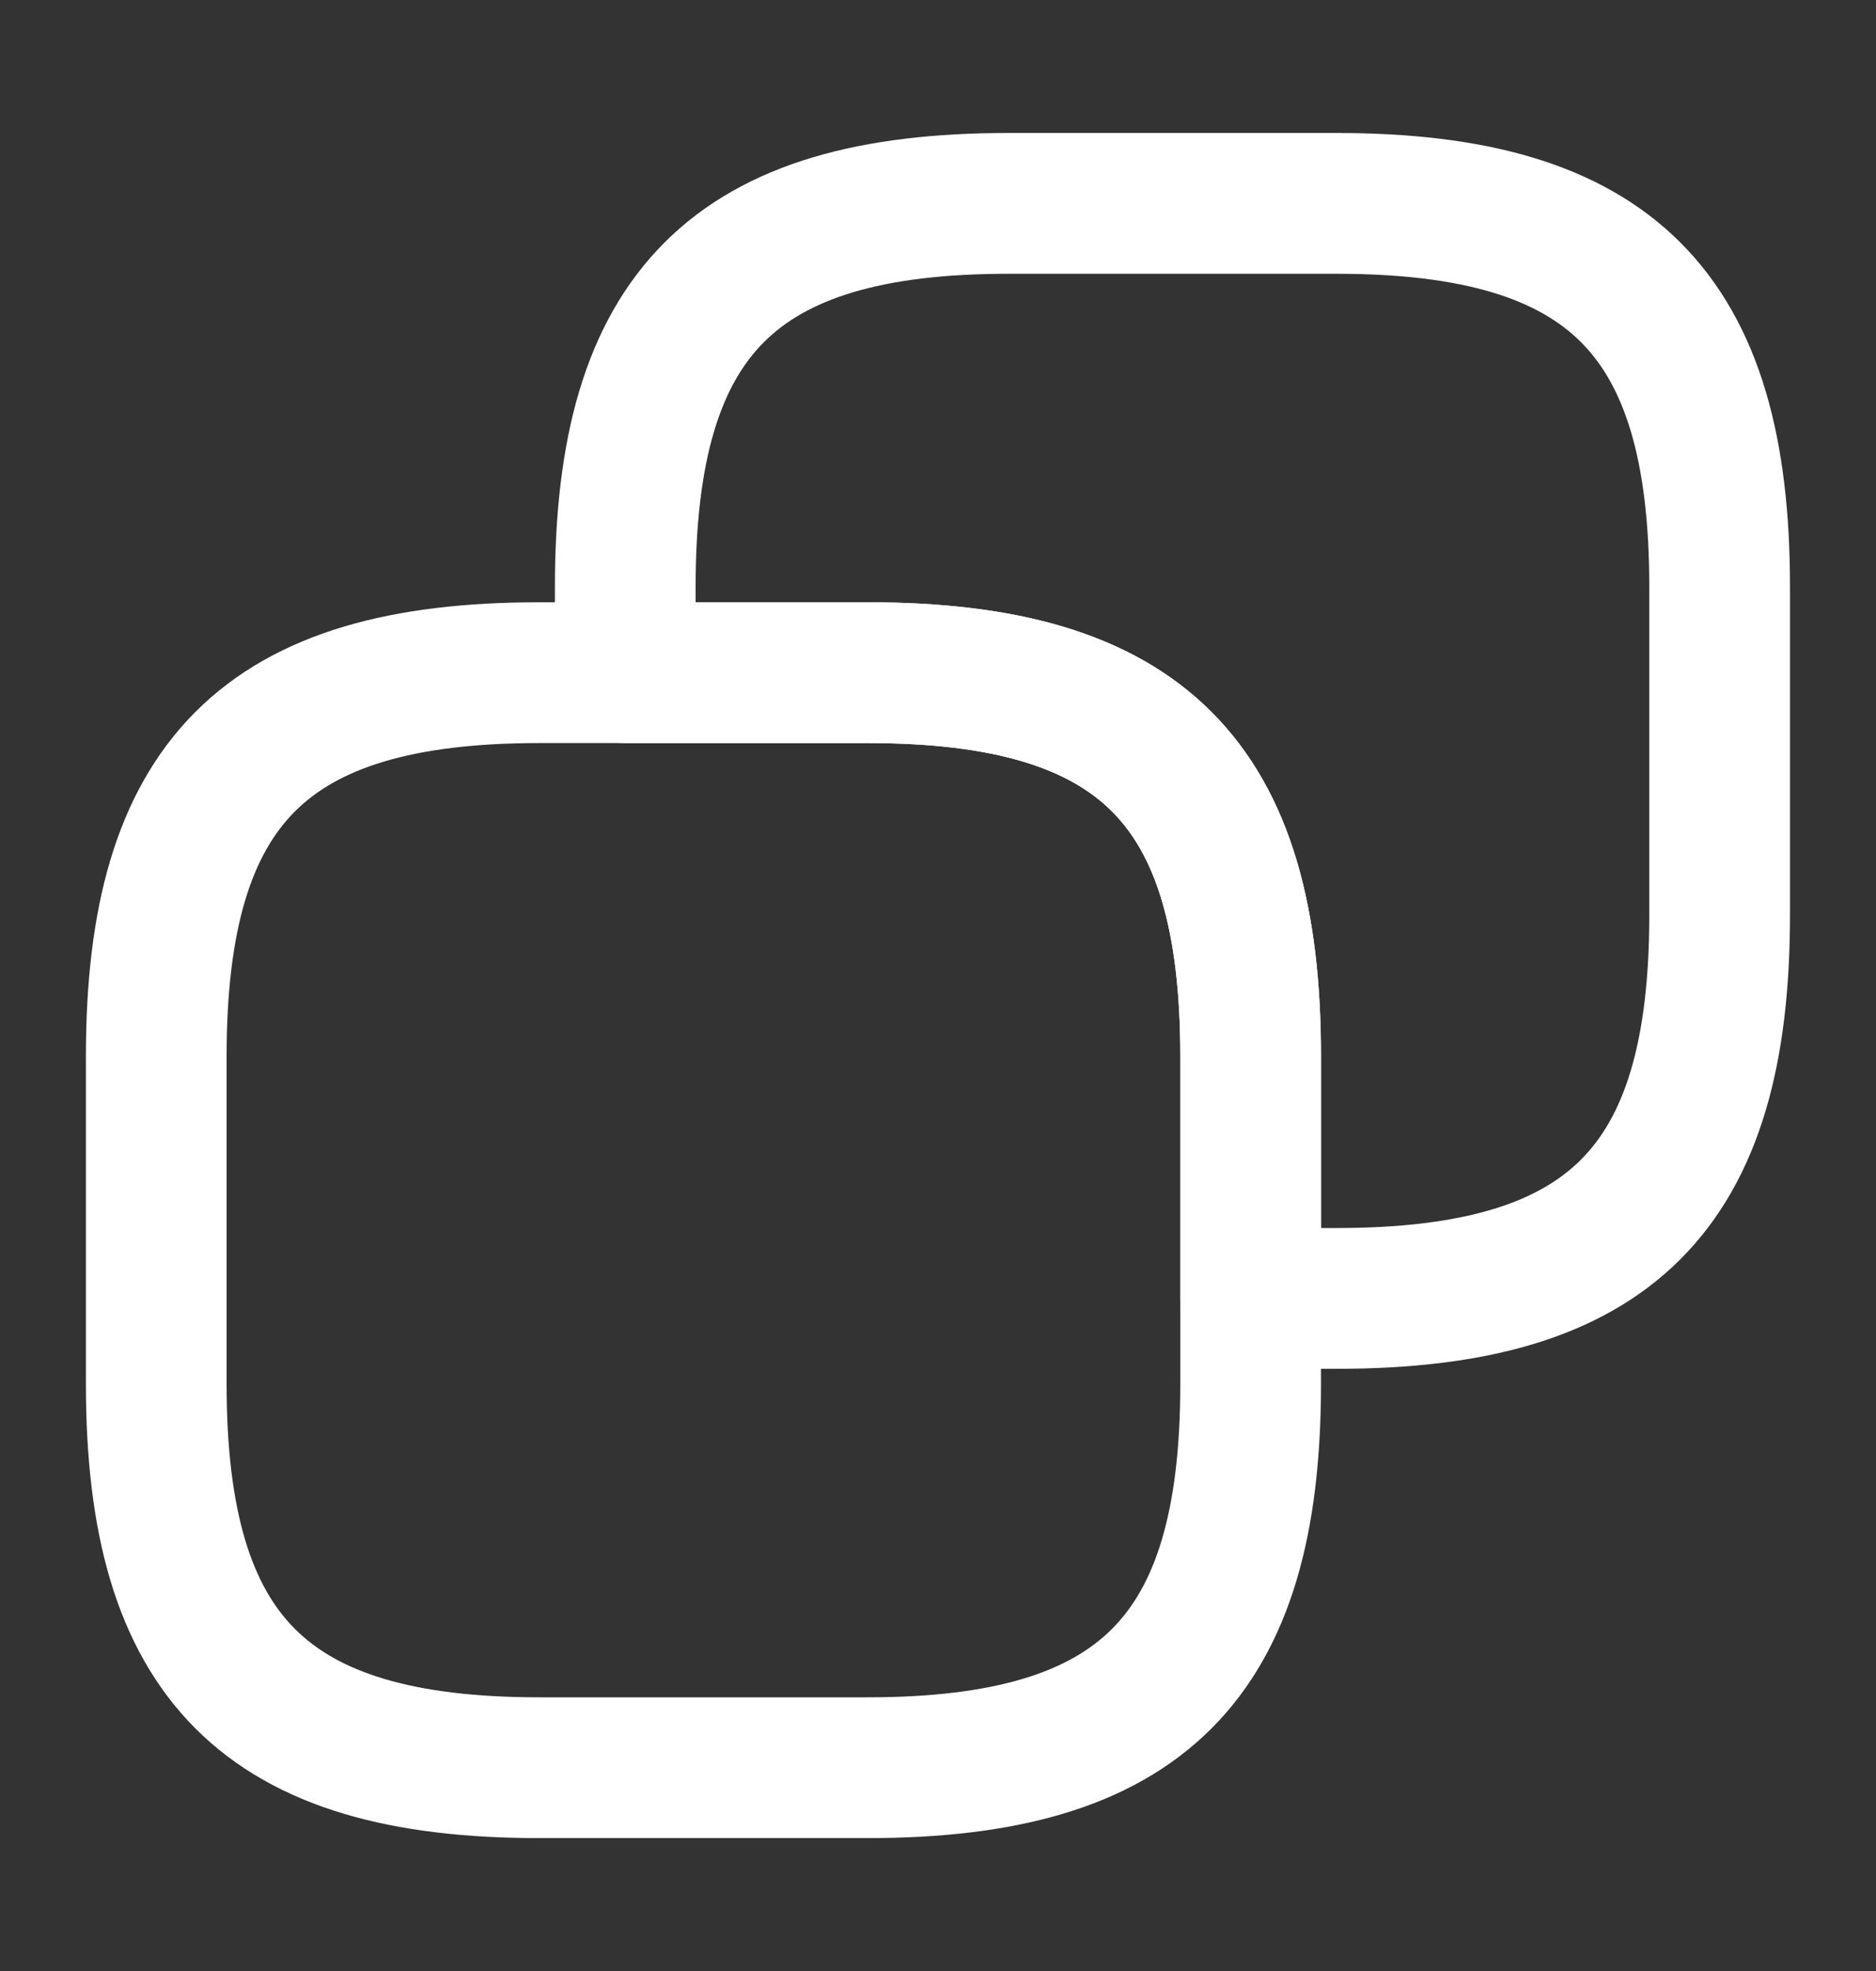 <svg width="20" height="21" viewBox="0 0 20 21" fill="none" xmlns="http://www.w3.org/2000/svg">
<rect x="0" y="0" width="20" height="21" fill="#333333" stroke="none"/>
<path d="M13.333 11.25V14.75C13.333 17.667 12.166 18.834 9.249 18.834H5.749C2.833 18.834 1.666 17.667 1.666 14.75V11.25C1.666 8.334 2.833 7.167 5.749 7.167H9.249C12.166 7.167 13.333 8.334 13.333 11.25Z" stroke="white" style="stroke:white;stroke-opacity:1;" stroke-width="1.5" stroke-linecap="round" stroke-linejoin="round"/>
<path d="M18.333 6.25V9.75C18.333 12.667 17.166 13.834 14.249 13.834H13.333V11.25C13.333 8.334 12.166 7.167 9.249 7.167H6.666V6.25C6.666 3.334 7.833 2.167 10.749 2.167H14.249C17.166 2.167 18.333 3.334 18.333 6.25Z" stroke="white" style="stroke:white;stroke-opacity:1;" stroke-width="1.5" stroke-linecap="round" stroke-linejoin="round"/>
</svg>
